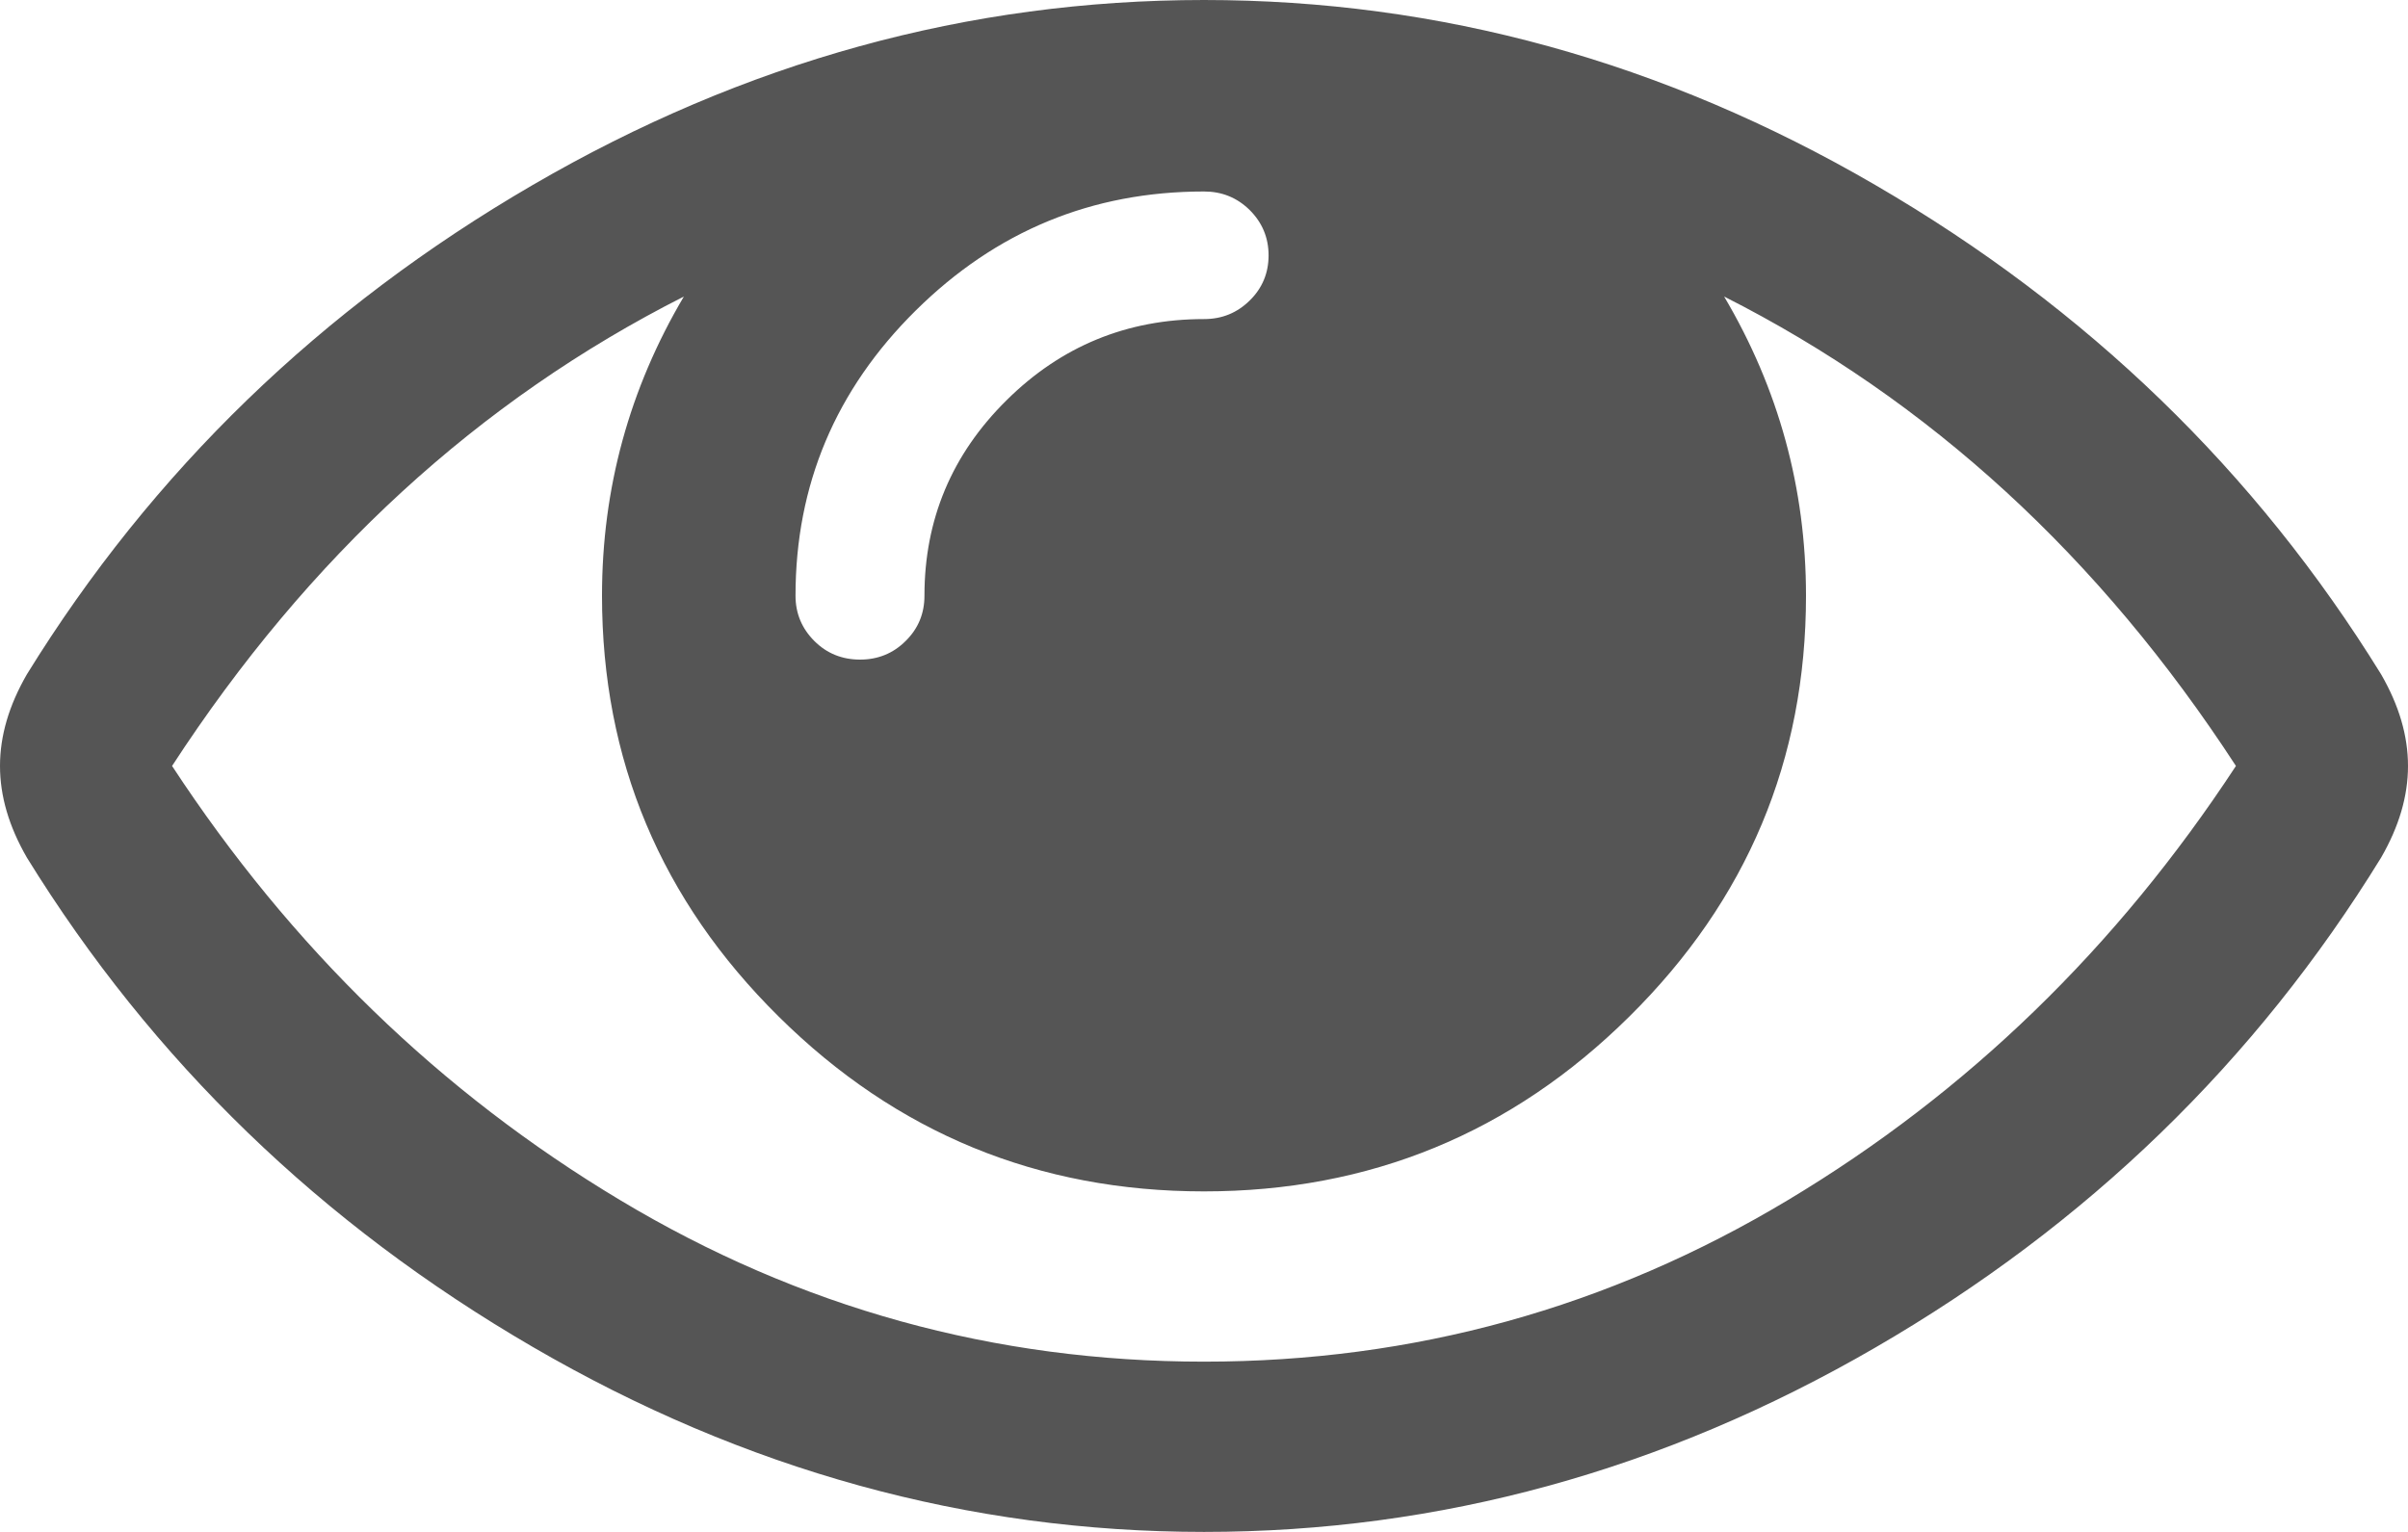 ﻿<?xml version="1.0" encoding="utf-8"?>
<svg version="1.1" xmlns:xlink="http://www.w3.org/1999/xlink" width="11px" height="7px" xmlns="http://www.w3.org/2000/svg">
  <g transform="matrix(1 0 0 1 -107 -347 )">
    <path d="M 8.167 5.484  C 8.988 4.992  9.67 4.33  10.214 3.5  C 9.592 2.544  8.813 1.829  7.876 1.355  C 8.125 1.776  8.25 2.232  8.25 2.722  C 8.25 3.472  7.981 4.113  7.443 4.645  C 6.905 5.178  6.257 5.444  5.5 5.444  C 4.743 5.444  4.095 5.178  3.557 4.645  C 3.019 4.113  2.75 3.472  2.75 2.722  C 2.75 2.232  2.875 1.776  3.124 1.355  C 2.187 1.829  1.408 2.544  0.786 3.5  C 1.33 4.33  2.012 4.992  2.833 5.484  C 3.653 5.976  4.542 6.222  5.5 6.222  C 6.458 6.222  7.347 5.976  8.167 5.484  Z M 5.709 1.373  C 5.766 1.317  5.795 1.248  5.795 1.167  C 5.795 1.086  5.766 1.017  5.709 0.96  C 5.651 0.903  5.582 0.875  5.5 0.875  C 4.988 0.875  4.55 1.056  4.183 1.419  C 3.817 1.781  3.634 2.216  3.634 2.722  C 3.634 2.803  3.663 2.872  3.72 2.929  C 3.777 2.986  3.847 3.014  3.929 3.014  C 4.01 3.014  4.08 2.986  4.137 2.929  C 4.195 2.872  4.223 2.803  4.223 2.722  C 4.223 2.374  4.348 2.076  4.598 1.829  C 4.847 1.582  5.148 1.458  5.5 1.458  C 5.582 1.458  5.651 1.43  5.709 1.373  Z M 10.877 3.081  C 10.959 3.223  11 3.362  11 3.5  C 11 3.638  10.959 3.777  10.877 3.919  C 10.304 4.851  9.534 5.597  8.566 6.158  C 7.598 6.719  6.576 7  5.5 7  C 4.424 7  3.402 6.718  2.434 6.155  C 1.466 5.592  0.696 4.847  0.123 3.919  C 0.041 3.777  0 3.638  0 3.5  C 0 3.362  0.041 3.223  0.123 3.081  C 0.696 2.153  1.466 1.408  2.434 0.845  C 3.402 0.282  4.424 0  5.5 0  C 6.576 0  7.598 0.282  8.566 0.845  C 9.534 1.408  10.304 2.153  10.877 3.081  Z " fill-rule="nonzero" fill="#555555" stroke="none" transform="matrix(1 0 0 1 107 347 )" />
  </g>
</svg>